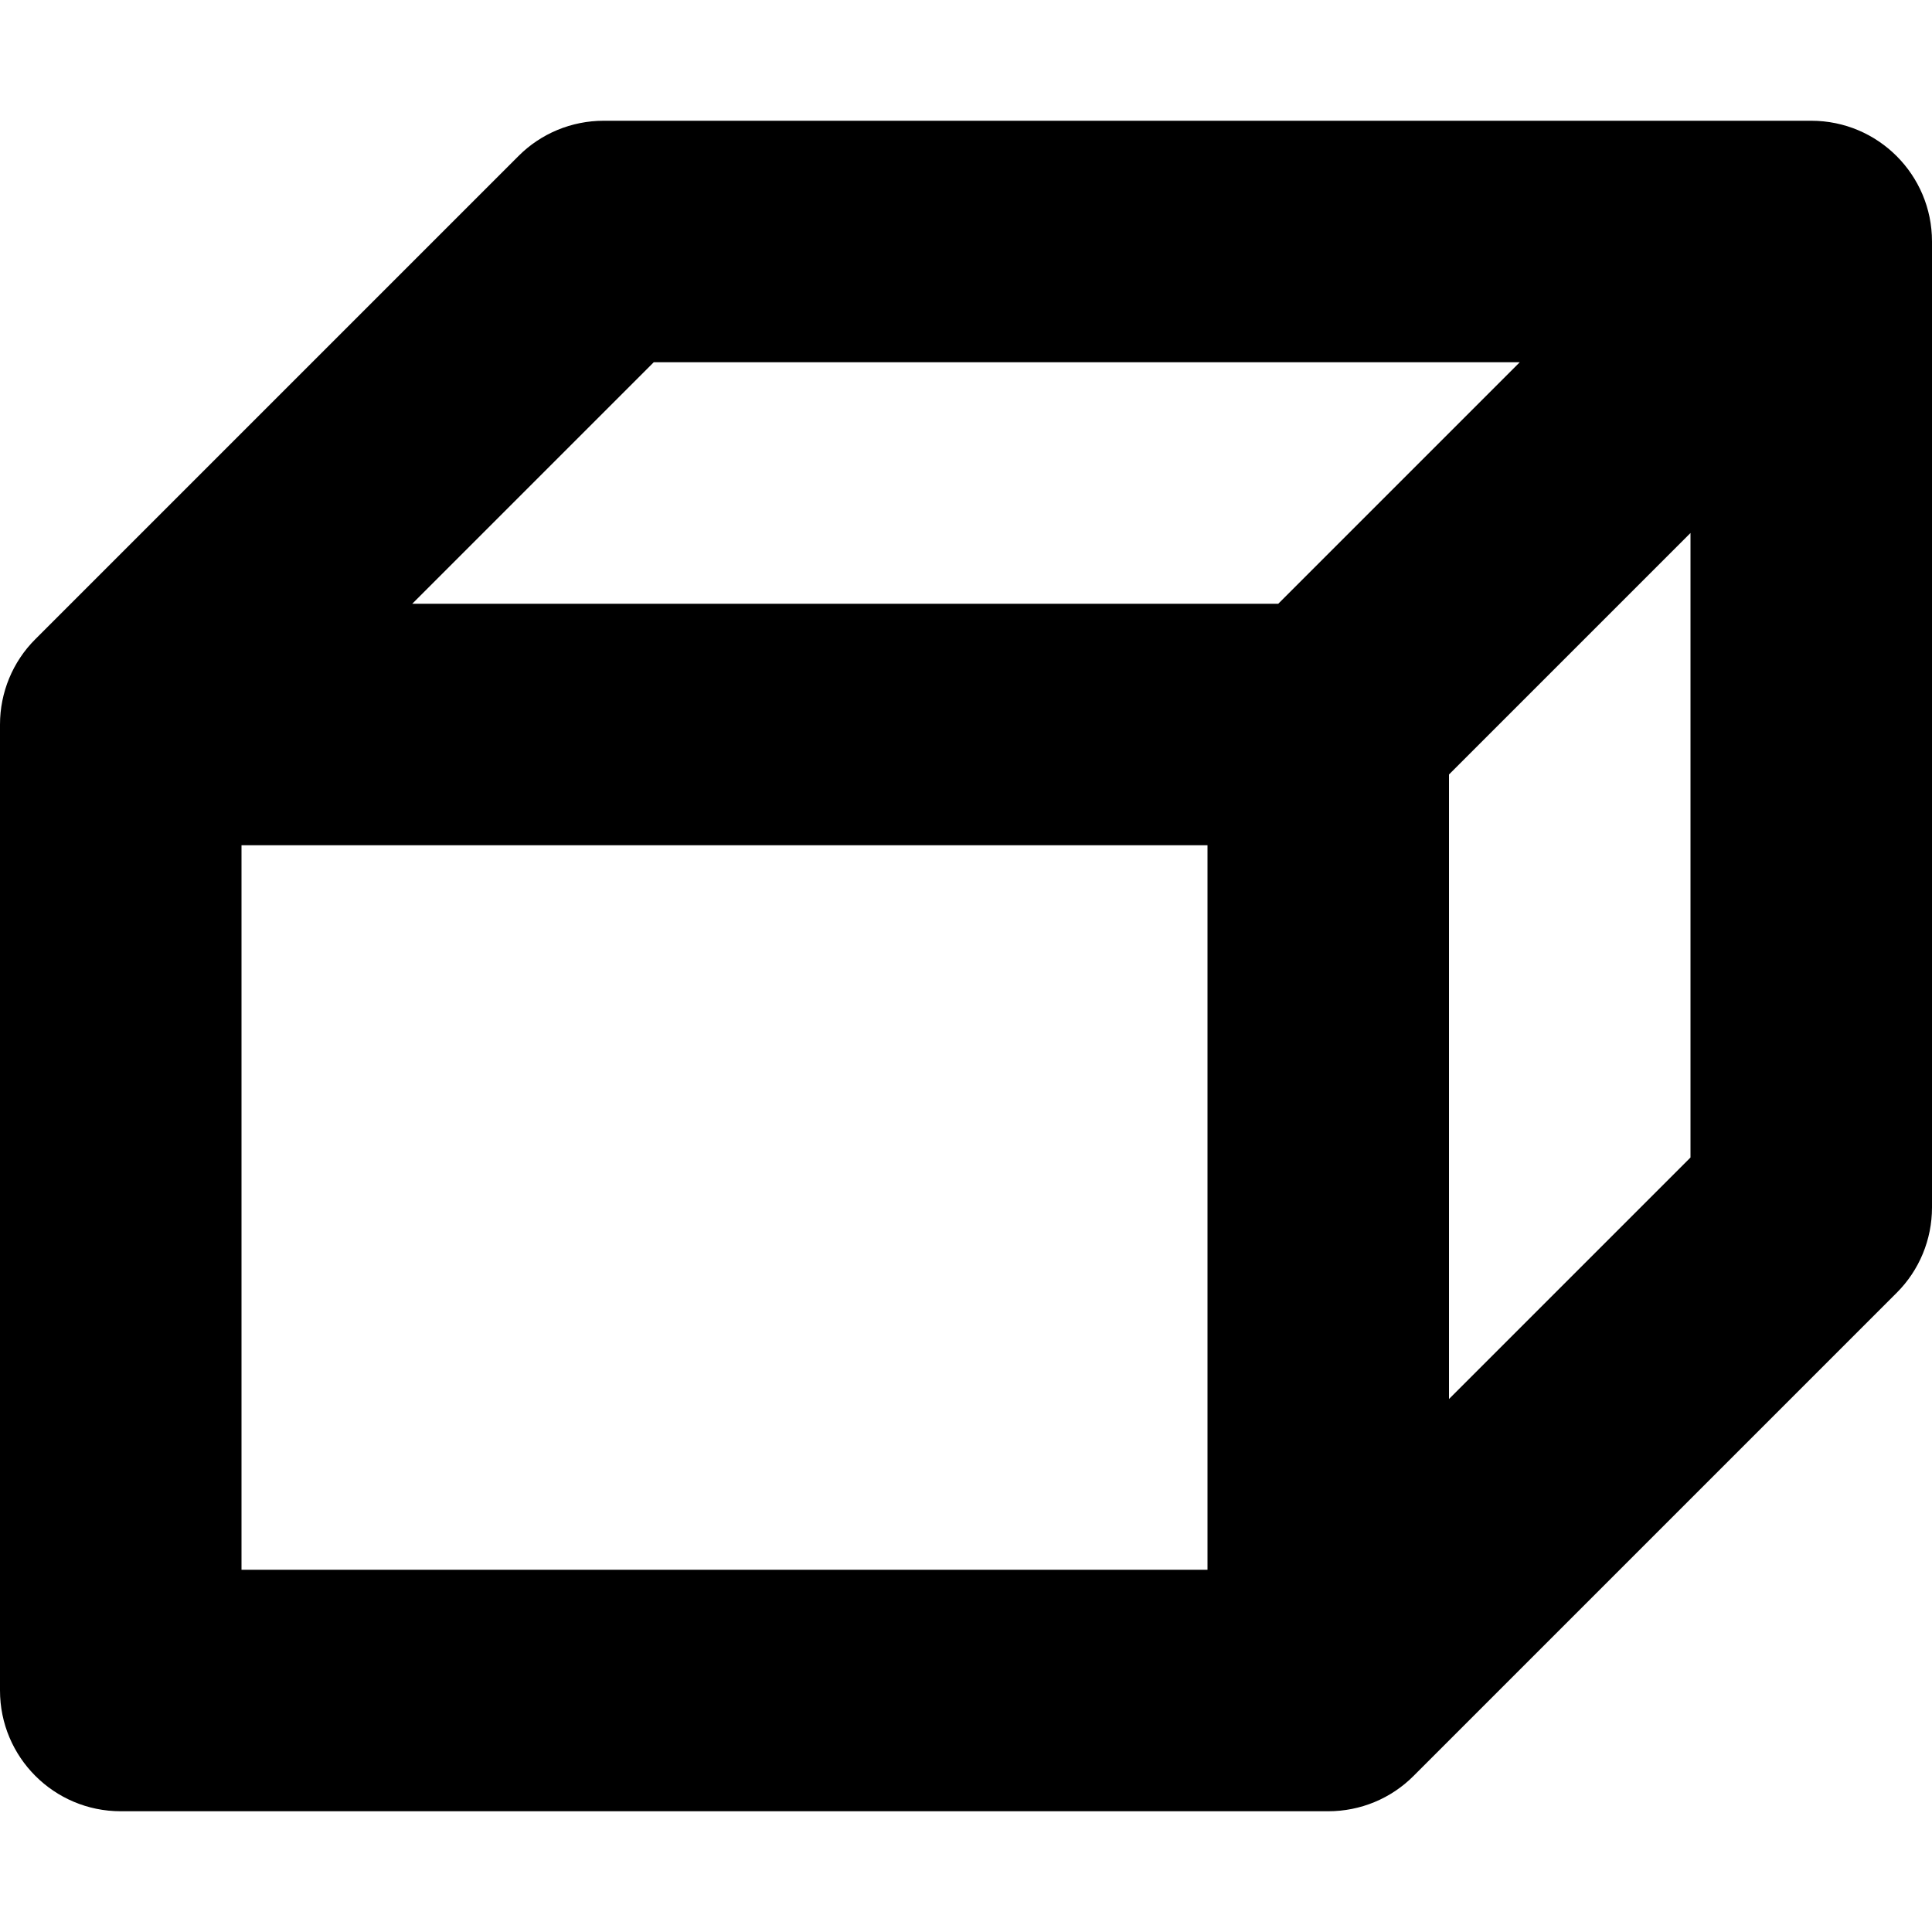 <?xml version="1.0" encoding="utf-8"?>
<!-- Generator: Adobe Illustrator 19.2.1, SVG Export Plug-In . SVG Version: 6.00 Build 0)  -->
<!DOCTYPE svg PUBLIC "-//W3C//DTD SVG 1.1//EN" "http://www.w3.org/Graphics/SVG/1.1/DTD/svg11.dtd">
<svg version="1.1" id="Layer_1" xmlns="http://www.w3.org/2000/svg" xmlns:xlink="http://www.w3.org/1999/xlink" x="0px" y="0px"
	 width="16px" height="16px" viewBox="0 0 16 16" enable-background="new 0 0 16 16" xml:space="preserve">
<path d="M15,1H5C4.734,1,4.48,1.105,4.293,1.293l-4,4C0.105,5.48,0,5.735,0,6v8c0,0.552,0.447,1,1,1h10
	c0.266,0,0.52-0.105,0.707-0.293l4-4C15.895,10.52,16,10.265,16,10V2C16,1.448,15.553,1,15,1z M10,13H2V7h8V13z M10.586,5H3.414l2-2
	h7.172L10.586,5z M14,9.586l-2,2V6.414l2-2V9.586z"/>
</svg>
